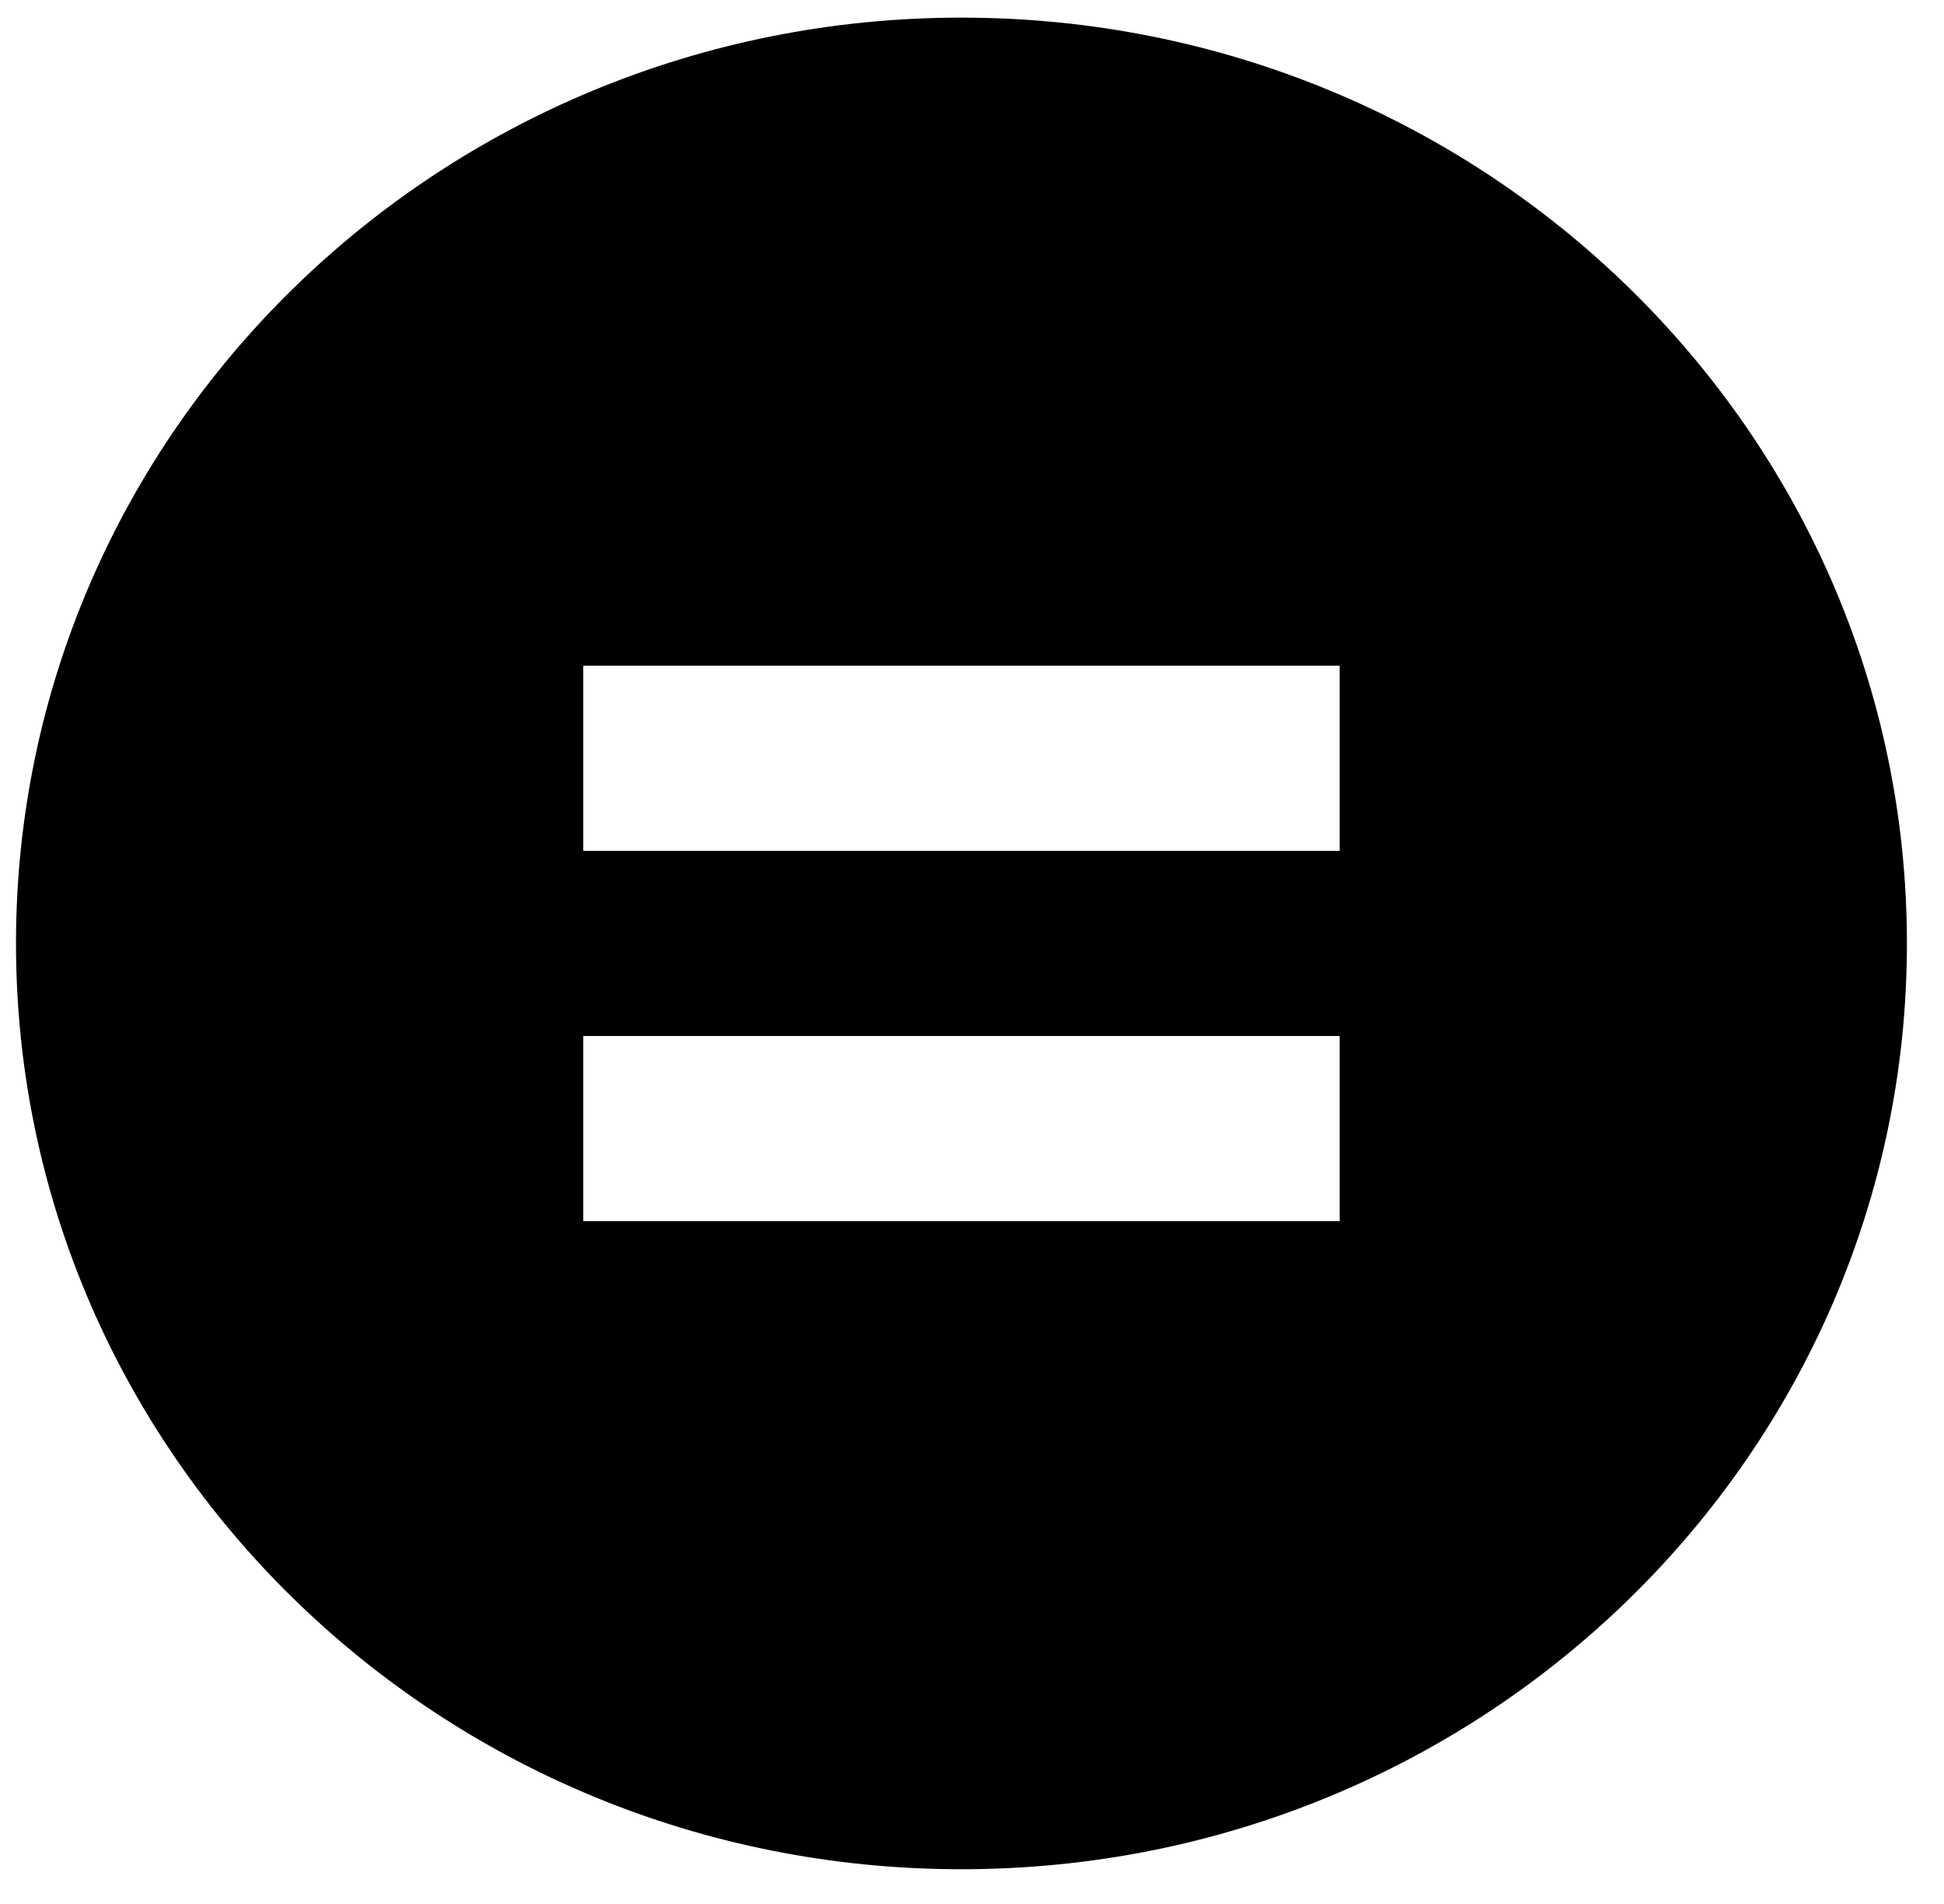 <svg width="96" height="94" viewBox="0 0 96 94" fill="none" xmlns="http://www.w3.org/2000/svg" xmlns:xlink="http://www.w3.org/1999/xlink">
<path d="M47.48,0.87C73.265,0.87 94.169,21.334 94.169,46.578C94.169,71.822 73.265,92.287 47.48,92.287C21.694,92.287 0.79,71.822 0.79,46.578C0.79,21.334 21.694,0.87 47.48,0.87ZM66.155,51.149L28.804,51.149L28.804,60.291L66.155,60.291L66.155,51.149ZM66.155,32.866L28.804,32.866L28.804,42.007L66.155,42.007L66.155,32.866Z" fill="#000000"/>
</svg>
